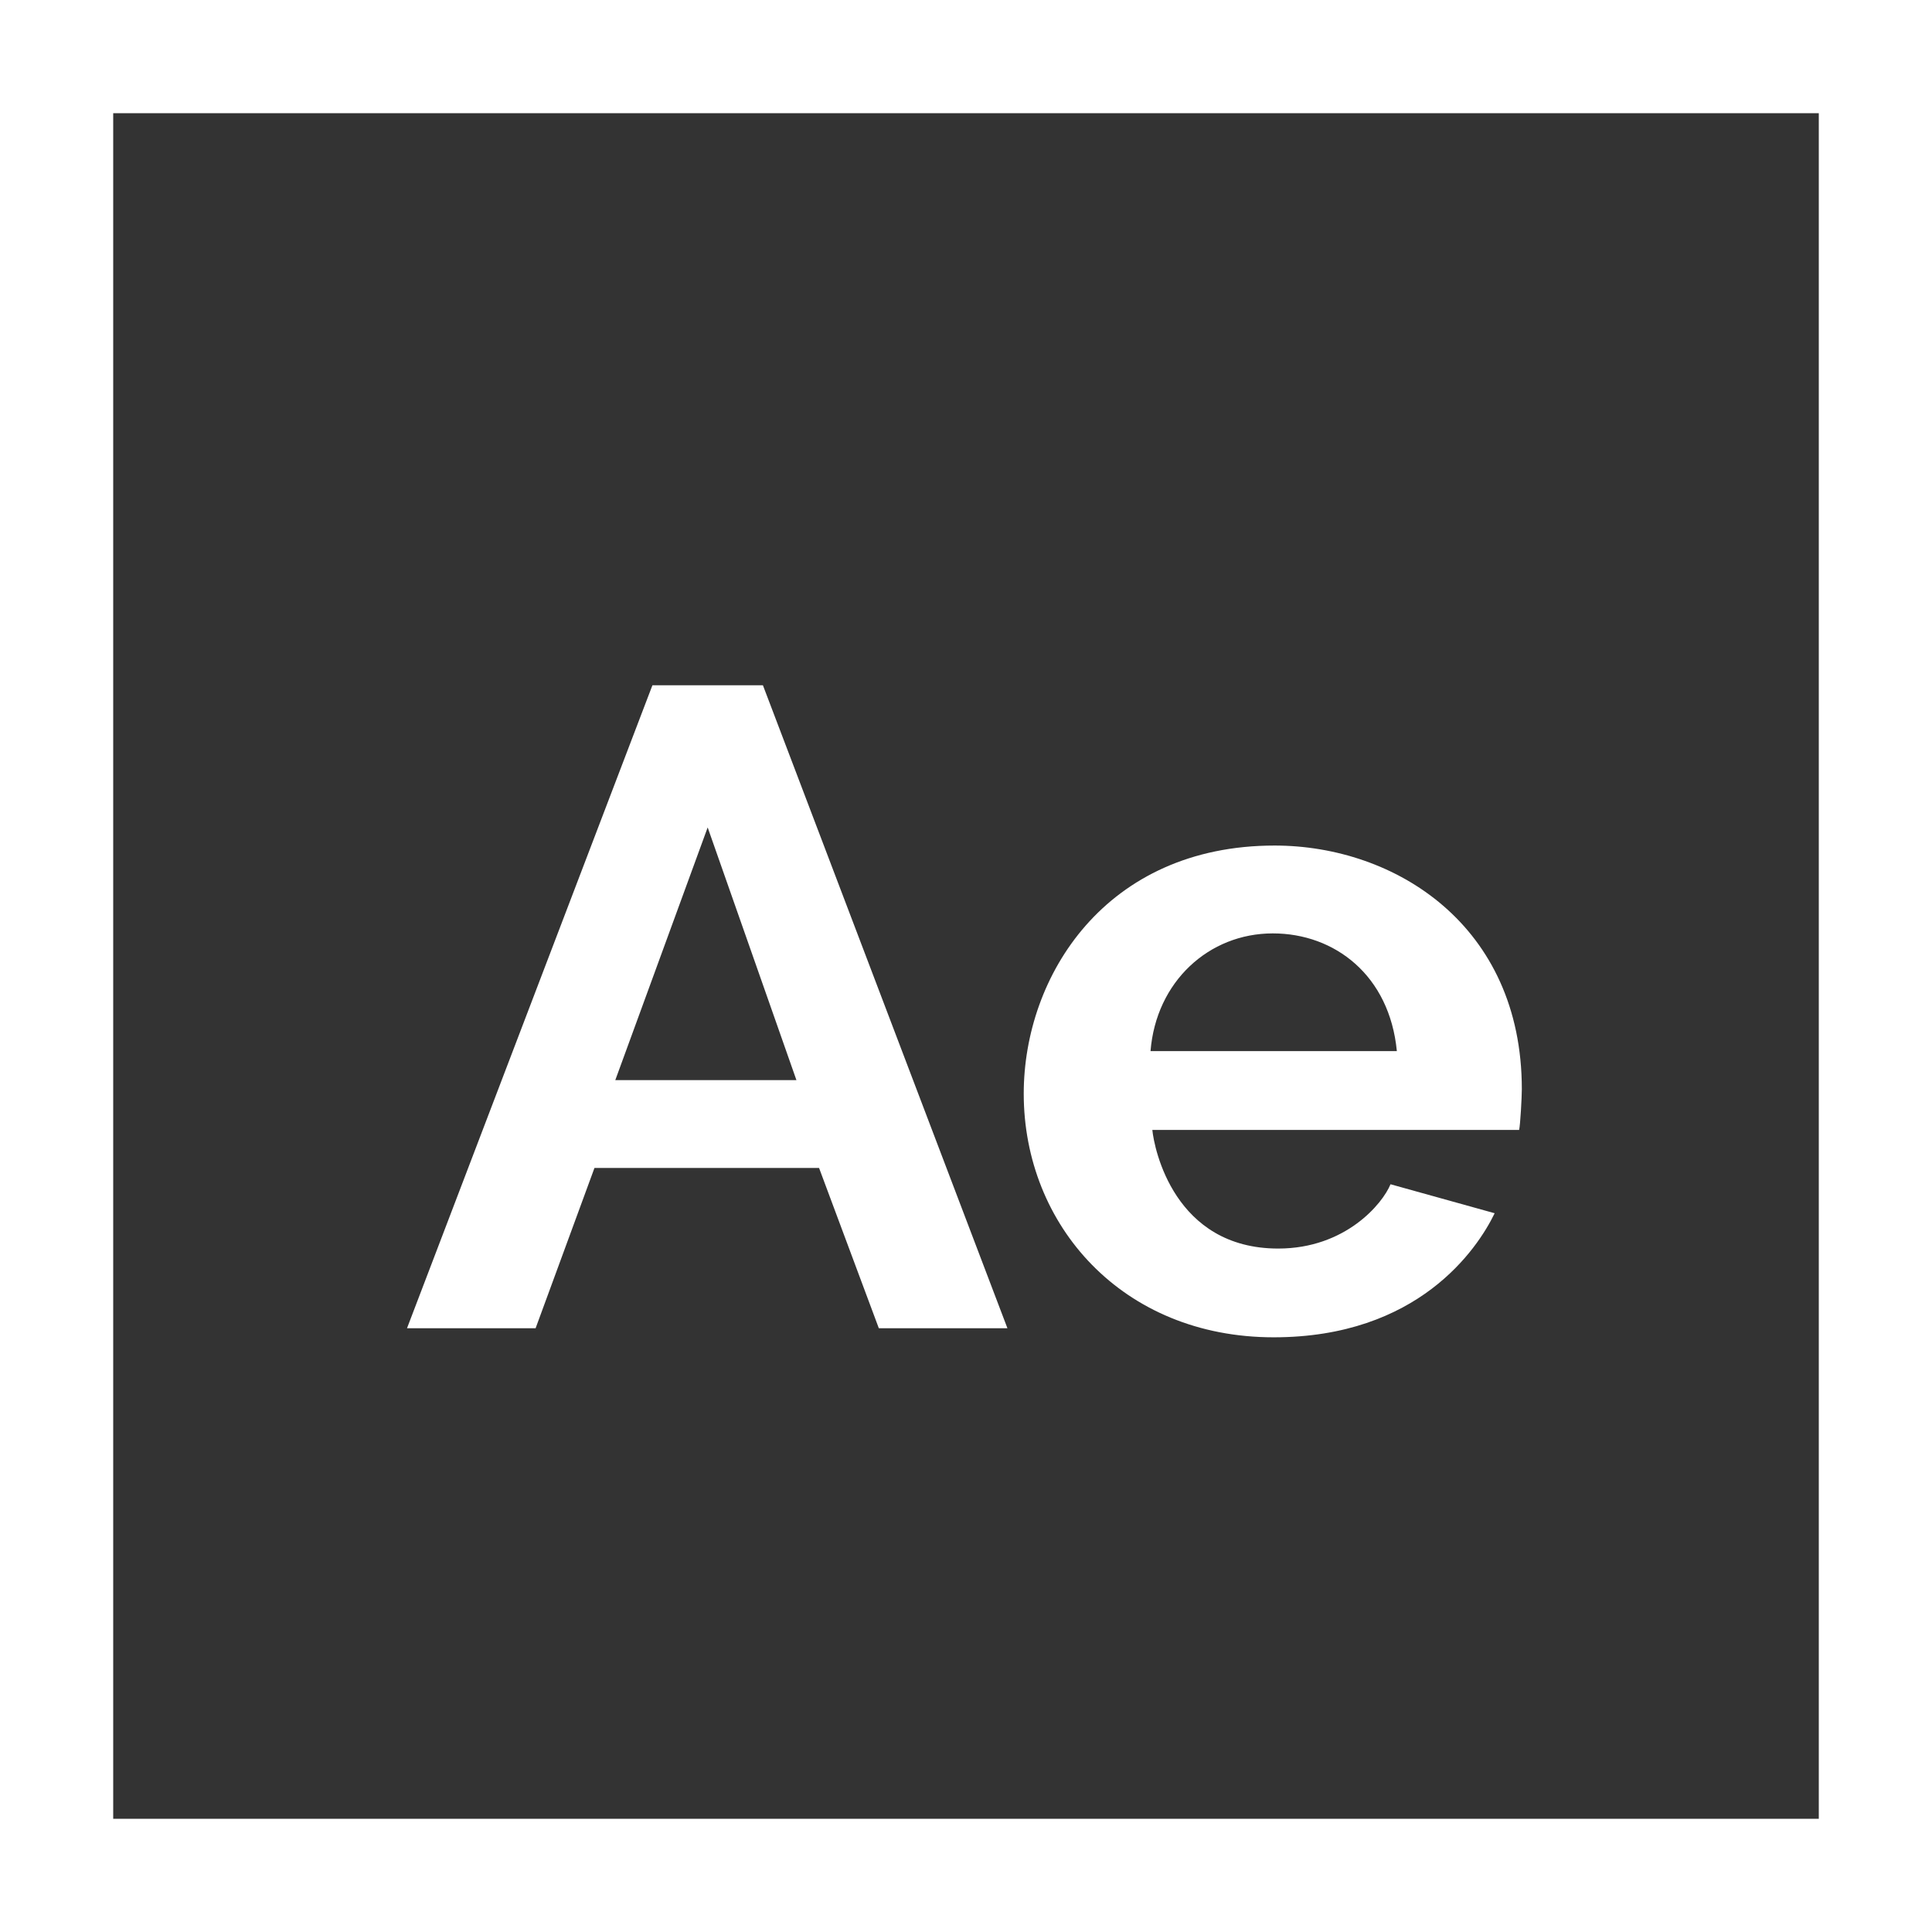 <?xml version="1.0" encoding="utf-8"?>
<!-- Generator: Adobe Illustrator 17.0.0, SVG Export Plug-In . SVG Version: 6.00 Build 0)  -->
<!DOCTYPE svg PUBLIC "-//W3C//DTD SVG 1.1//EN" "http://www.w3.org/Graphics/SVG/1.1/DTD/svg11.dtd">
<svg version="1.1" id="Capa_1" xmlns="http://www.w3.org/2000/svg" xmlns:xlink="http://www.w3.org/1999/xlink" x="0px" y="0px"
	 width="512px" height="512px" viewBox="0 0 512 512" enable-background="new 0 0 512 512" xml:space="preserve">
<rect x="0" y="0" width="512" height="512" fill="#333333" stroke="none"/>
<g>
	<path fill="#FFFFFF" d="M0,0v512h512V0H0z M482,482H30V30h452V482z"/>
	<path fill="#FFFFFF" d="M157.54,309.52h59.52L232.9,352h34.08l-64.8-170.4H172.9L107.86,352h34.08L157.54,309.52z M187.54,219.28
		l23.52,66.96h-48L187.54,219.28z"/>
	<path fill="#FFFFFF" d="M337.541,354.4c38.209,0,53.917-23.28,58.56-32.88l-27.6-7.68c-2.081,5.123-11.918,17.04-29.76,17.04
		c-27.574,0-32.88-26.479-33.36-31.44h97.2c0.319-1.279,0.72-8.719,0.72-10.8c0-43.39-33.551-64.56-65.52-64.56
		c-44.781,0-66.48,34.545-66.48,65.76C271.301,324.625,297.375,354.4,337.541,354.4z M337.301,247.36
		c16.449,0,30.949,11.14,32.88,31.2h-65.28C306.375,260.125,320.375,247.36,337.301,247.36z"/>
</g>
</svg>
